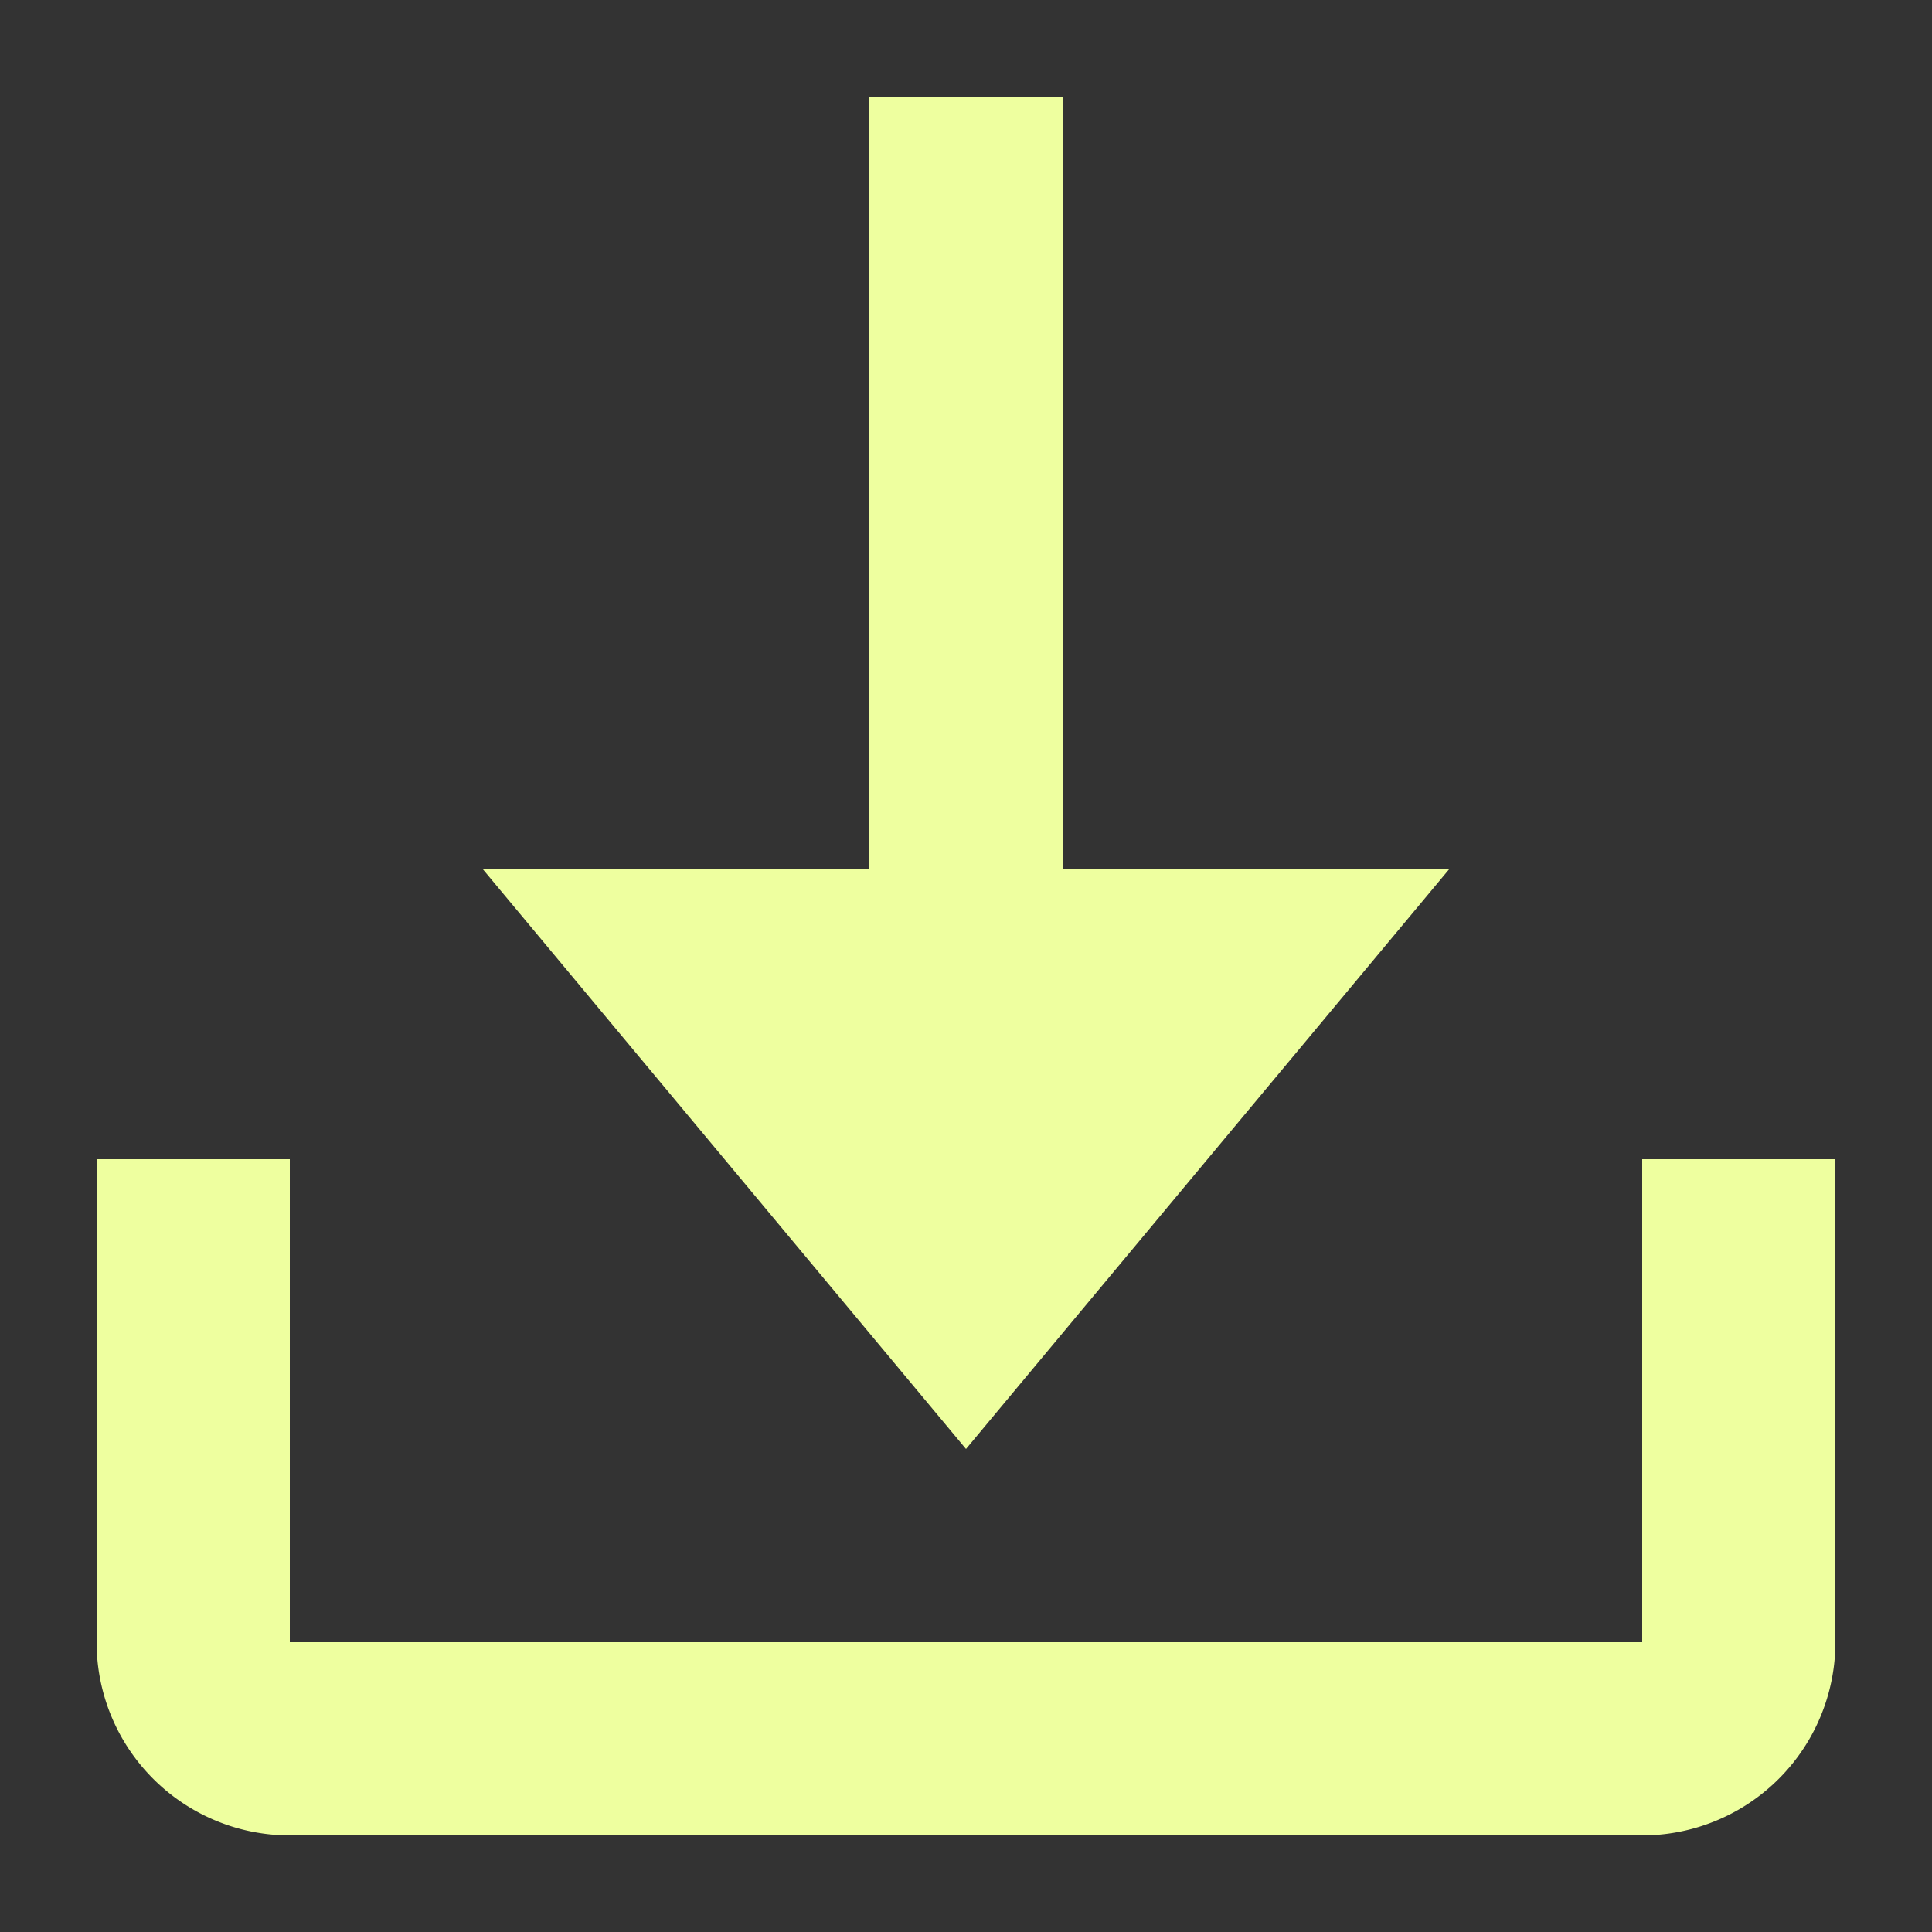 <svg width="20" height="20" xmlns="http://www.w3.org/2000/svg">
 <rect width="100%" height="100%" fill="#333333" stroke="none"/>
 <title>download</title>

 <g>
  <title>background</title>
  <rect x="-1" y="-1" width="22" height="22" id="canvas_background" fill="none"/>
 </g>
 <g>
  <title>Layer 1</title>
  <path d="m17,12l0,5l-14,0l0,-5l-2,0l0,5a2,2 0 0 0 2,2l14,0a2,2 0 0 0 2,-2l0,-5l-2,0z" id="svg_1" fill="#EEFF9F"/>
  <path d="m10,15l5,-6l-4,0l0,-8l-2,0l0,8l-4,0l5,6z" id="svg_2" fill="#EEFF9F"/>
 </g>
</svg>